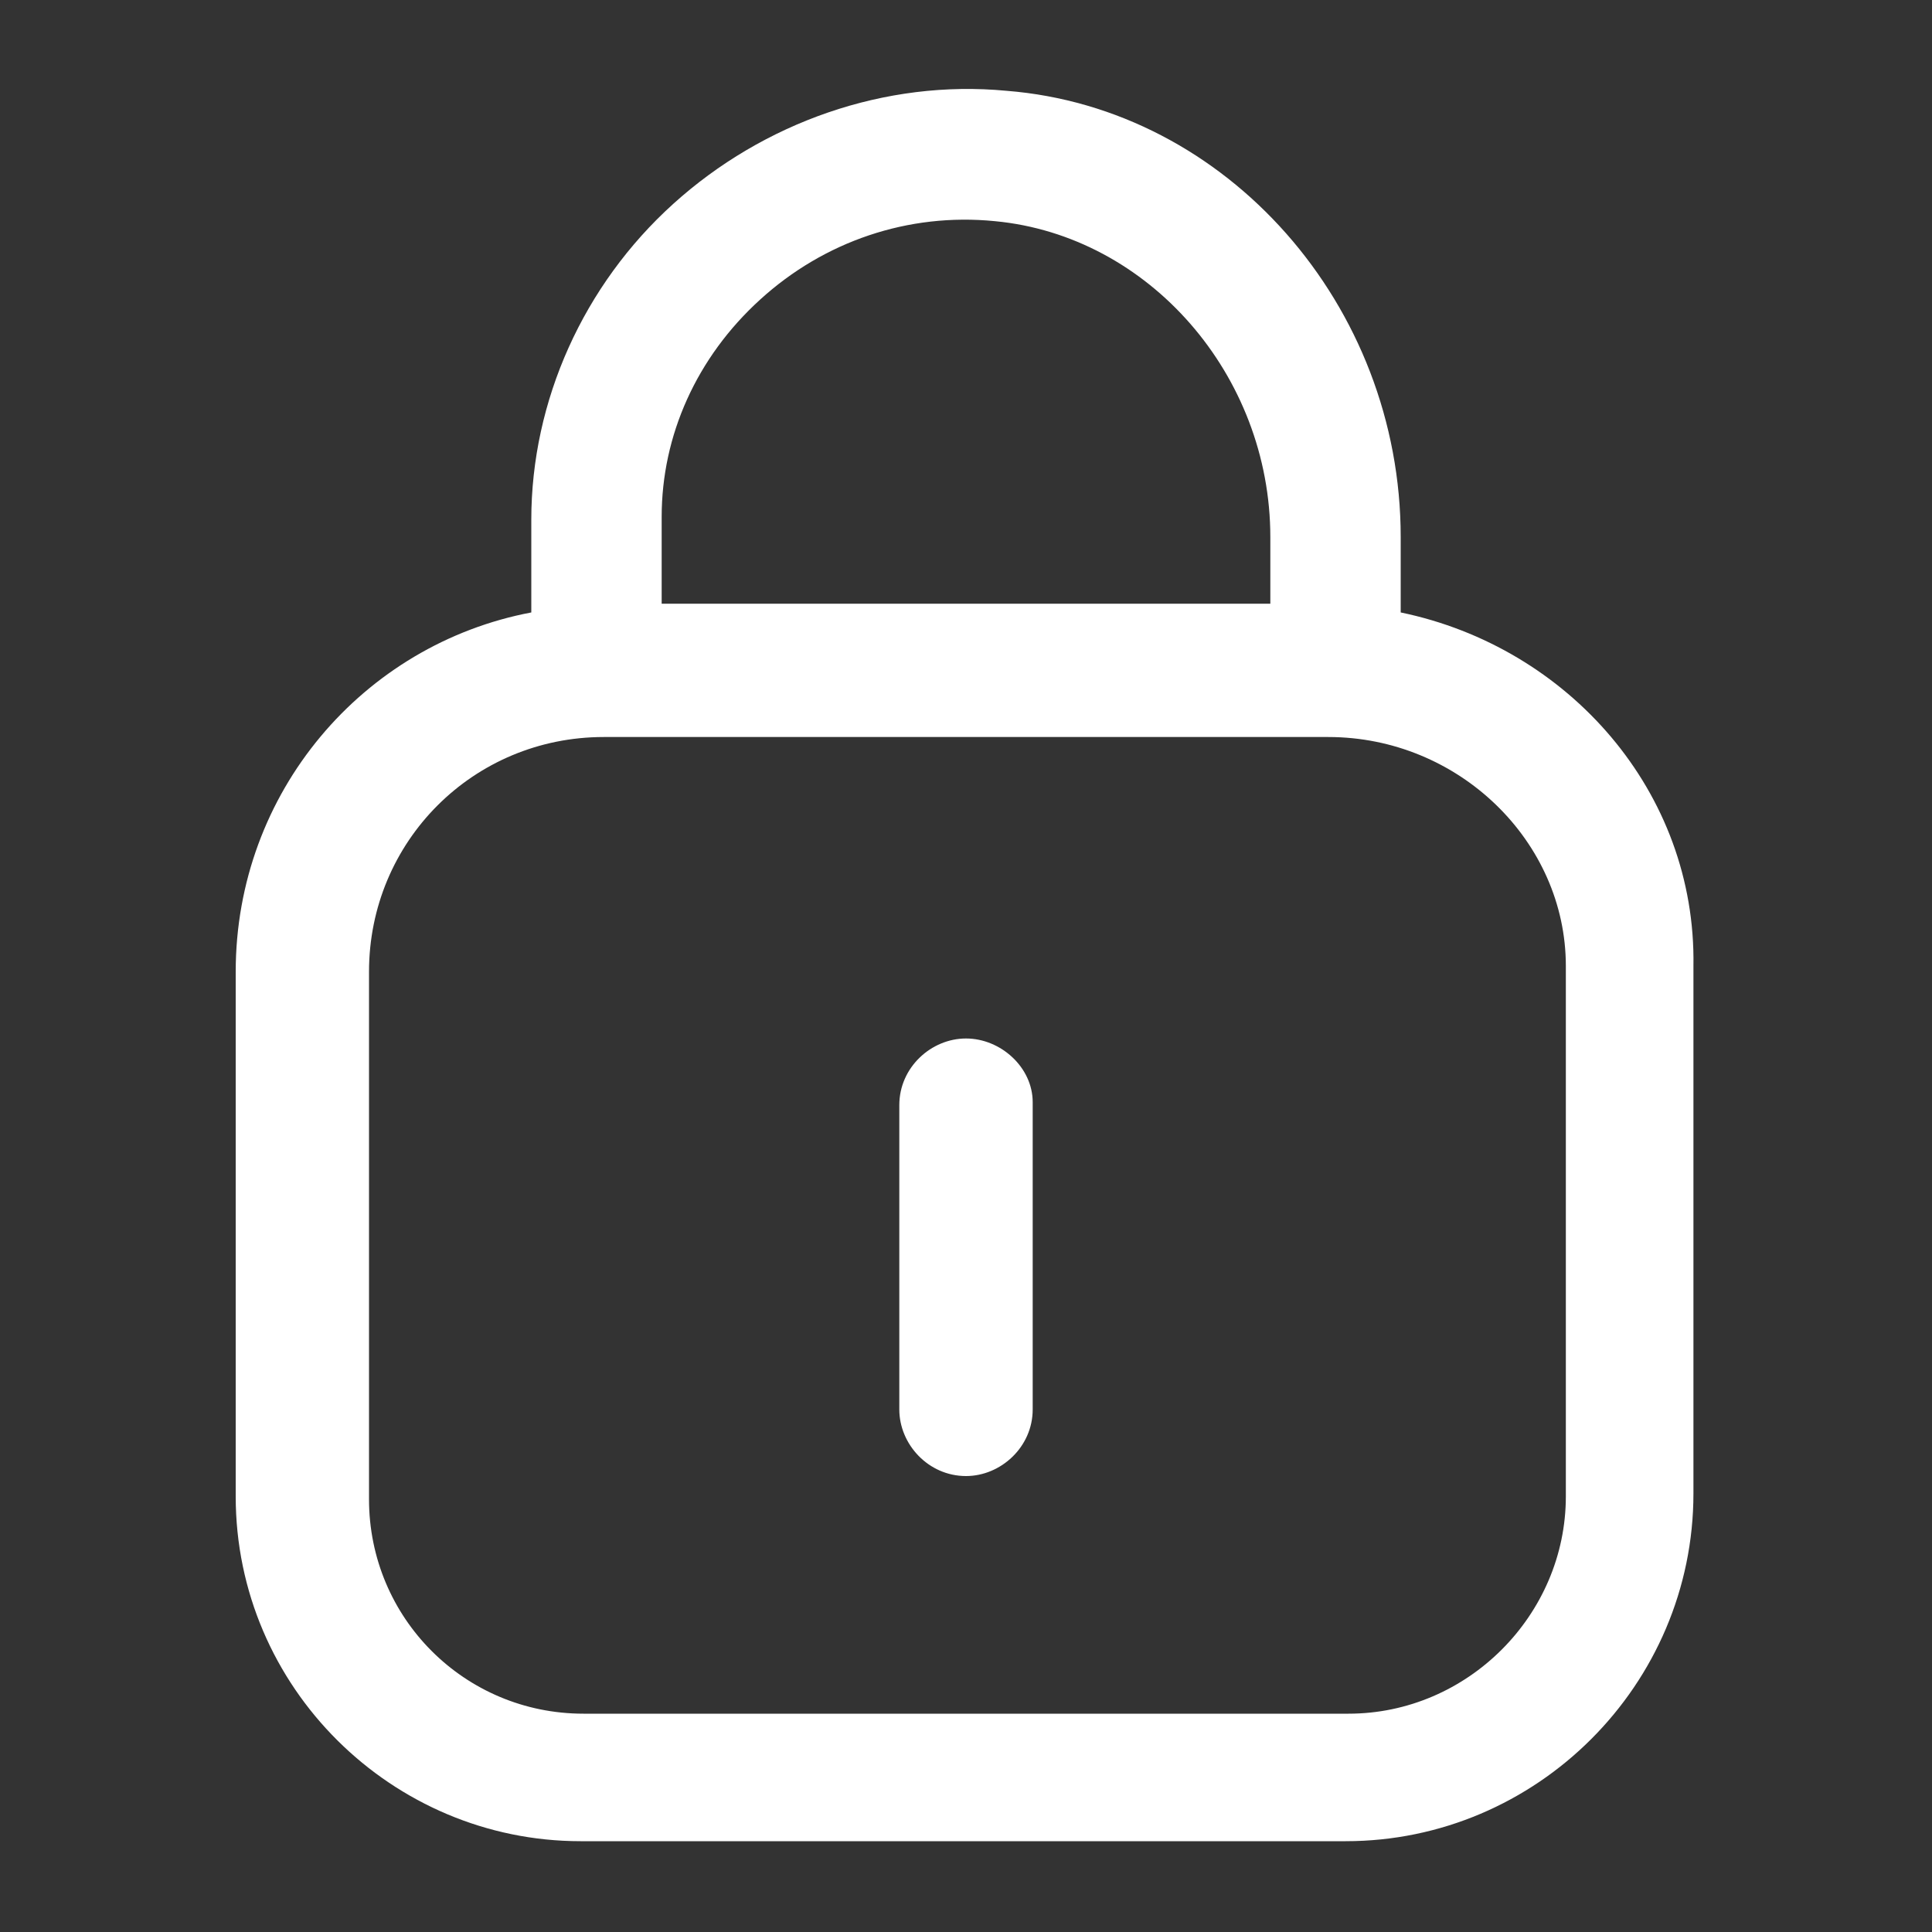 <svg width="25" height="25" viewBox="0 0 25 25" fill="none" xmlns="http://www.w3.org/2000/svg">
                <rect x="0" y="0" width="25" height="25" fill="#333333" stroke="none"/>
                <path d="M18.125 7.925V6.95C18.125 3.95 15.875 1.4 13.025 1.175C11.45 1.025 9.875 1.587 8.713 2.637C7.55 3.687 6.875 5.187 6.875 6.725V7.925C4.7 8.337 3.05 10.25 3.05 12.575V19.363C3.05 21.837 5.075 23.825 7.513 23.825H17.413C19.887 23.825 21.913 21.8 21.913 19.325V12.5C21.95 10.25 20.3 8.375 18.125 7.925ZM9.838 3.875C10.662 3.125 11.75 2.75 12.875 2.862C14.863 3.05 16.438 4.85 16.438 6.95V7.812H8.562V6.687C8.562 5.637 9.012 4.625 9.838 3.875ZM20.262 19.363C20.262 20.9 18.988 22.175 17.45 22.175H7.55C6.013 22.175 4.775 20.938 4.775 19.4V12.575C4.775 10.887 6.125 9.537 7.812 9.537H17.188C18.875 9.537 20.262 10.887 20.262 12.5V19.363Z" fill="white" />
                <path d="M12.5 13.438C12.05 13.438 11.637 13.812 11.637 14.3V18.238C11.637 18.688 12.012 19.1 12.5 19.1C12.95 19.1 13.363 18.725 13.363 18.238V14.262C13.363 13.812 12.95 13.438 12.5 13.438Z" fill="white" />
            </svg>